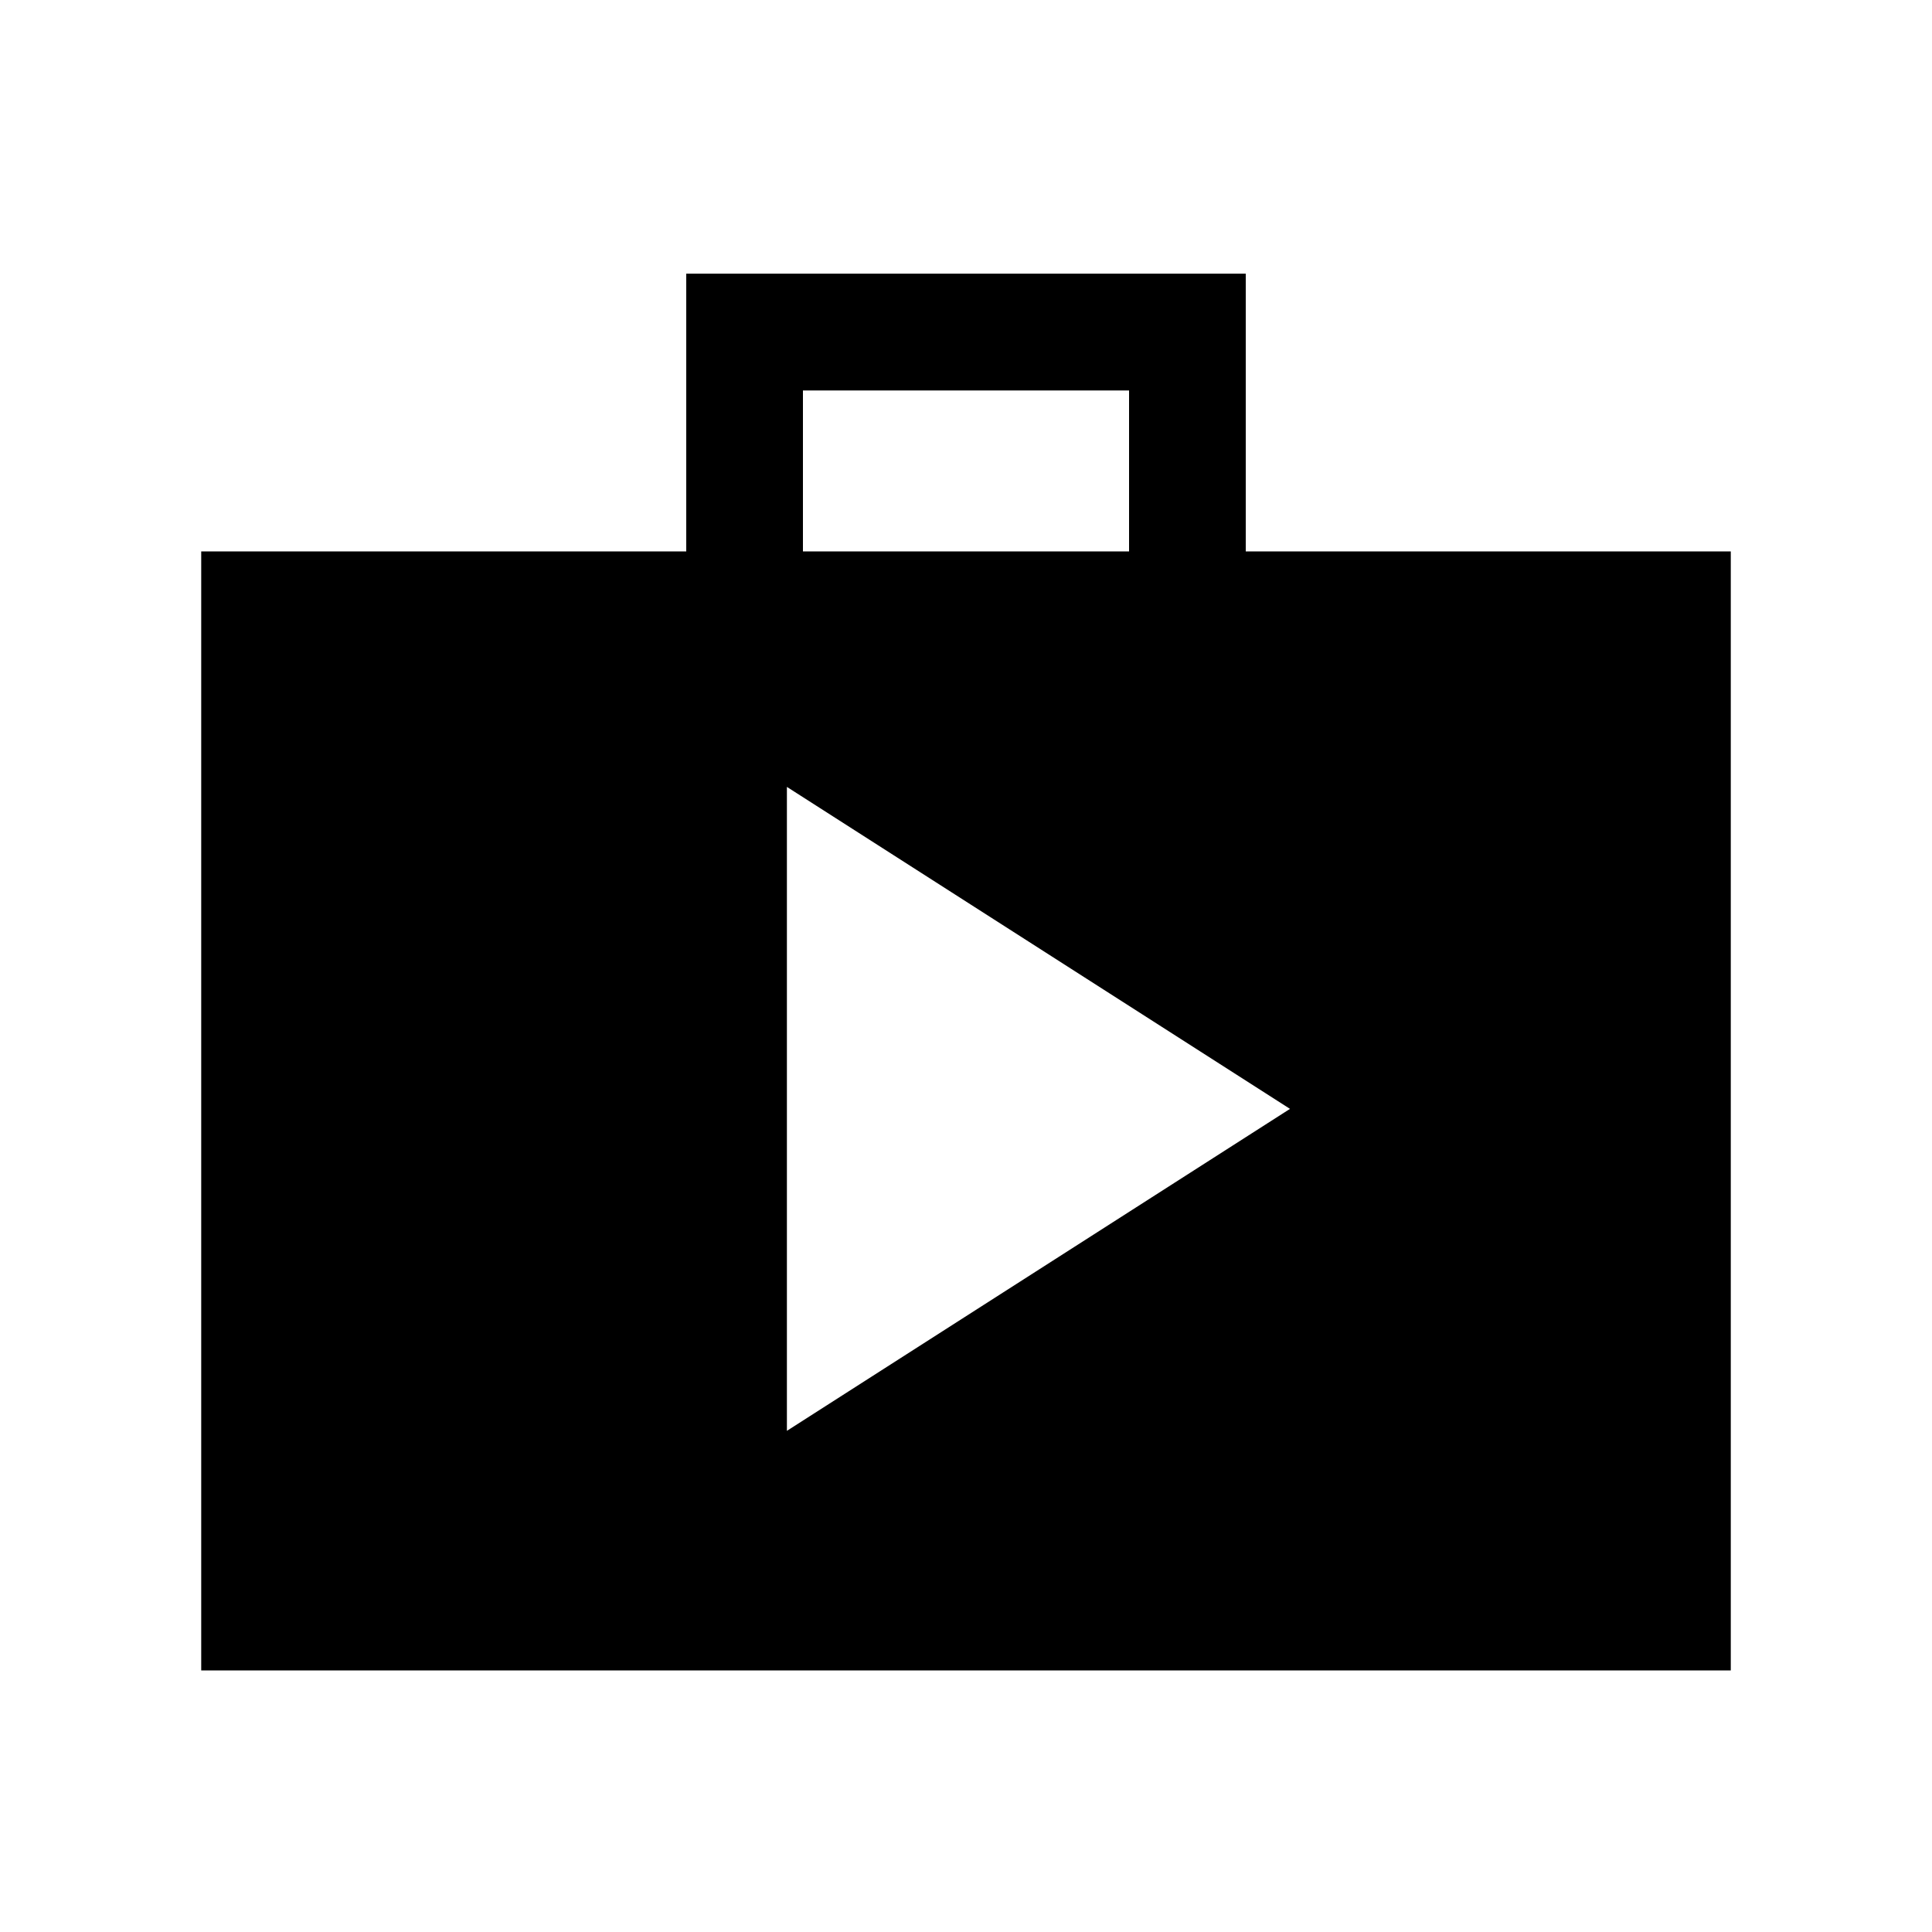 <svg xmlns="http://www.w3.org/2000/svg" height="20" width="20"><path d="M2.083 17.292V5.708h5.021V2.833h5.792v2.875h5.021v11.584ZM8.312 5.708h3.376V4.042H8.312Zm-.166 9.104 5.208-3.333-5.208-3.333Z"/></svg>